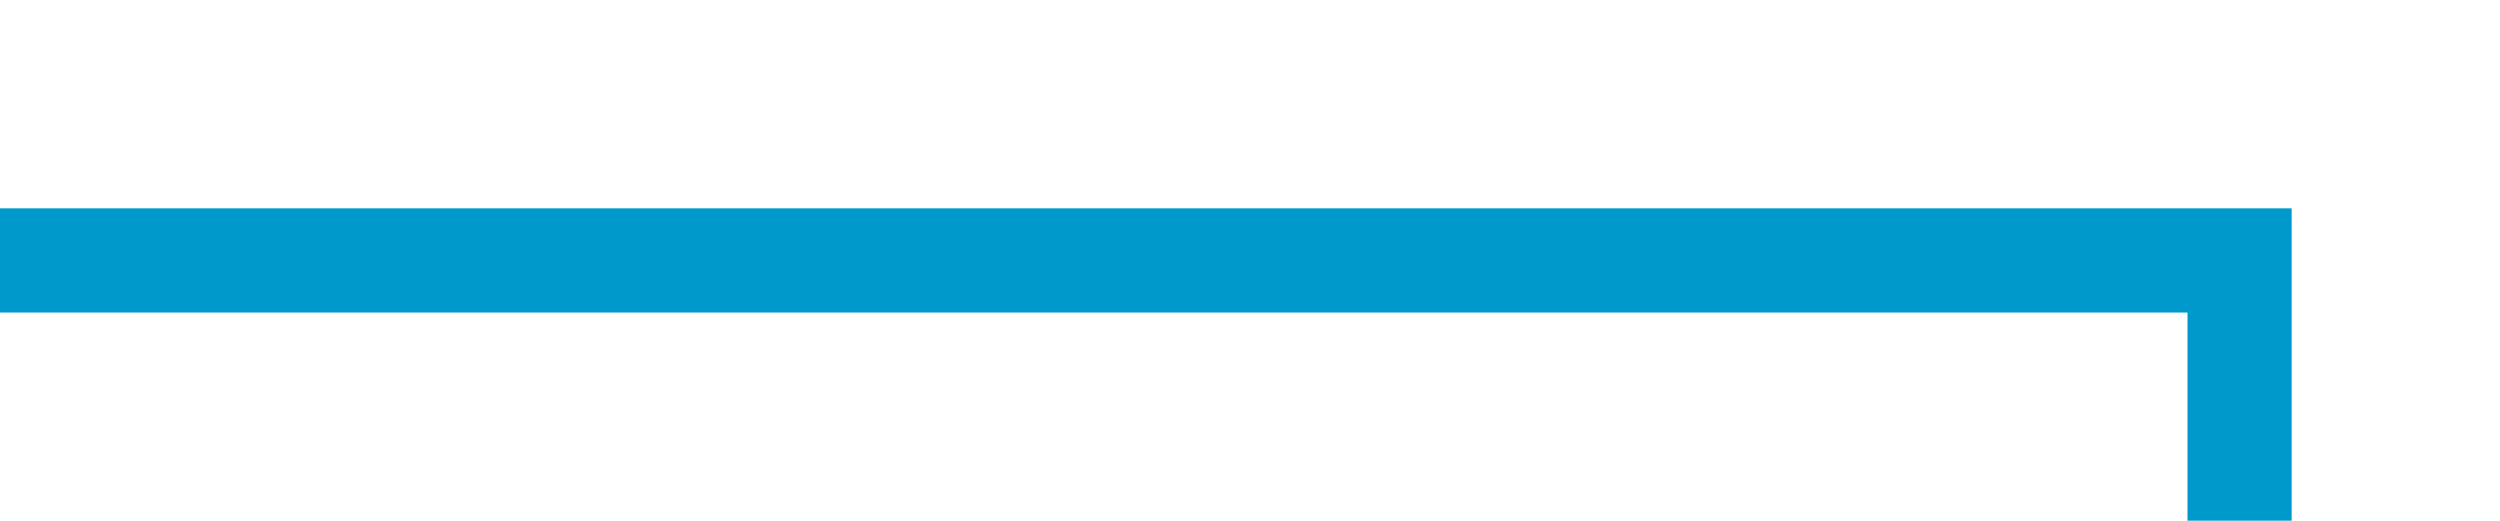 ﻿<?xml version="1.0" encoding="utf-8"?>
<svg version="1.1" xmlns:xlink="http://www.w3.org/1999/xlink" width="48px" height="10px" preserveAspectRatio="xMinYMid meet" viewBox="510 266  48 8" xmlns="http://www.w3.org/2000/svg">
  <defs>
    <mask fill="white" id="clip19">
      <path d="M 538 483  L 568 483  L 568 508  L 538 508  Z M 450 267  L 568 267  L 568 681  L 450 681  Z " fill-rule="evenodd" />
    </mask>
  </defs>
  <path d="M 510 270  L 553 270  L 553 660  L 460 660  L 460 670  " stroke-width="2" stroke="#0099cc" fill="none" mask="url(#clip19)" />
  <path d="M 464.293 664.893  L 460 669.186  L 455.707 664.893  L 454.293 666.307  L 459.293 671.307  L 460 672.014  L 460.707 671.307  L 465.707 666.307  L 464.293 664.893  Z " fill-rule="nonzero" fill="#0099cc" stroke="none" mask="url(#clip19)" />
</svg>